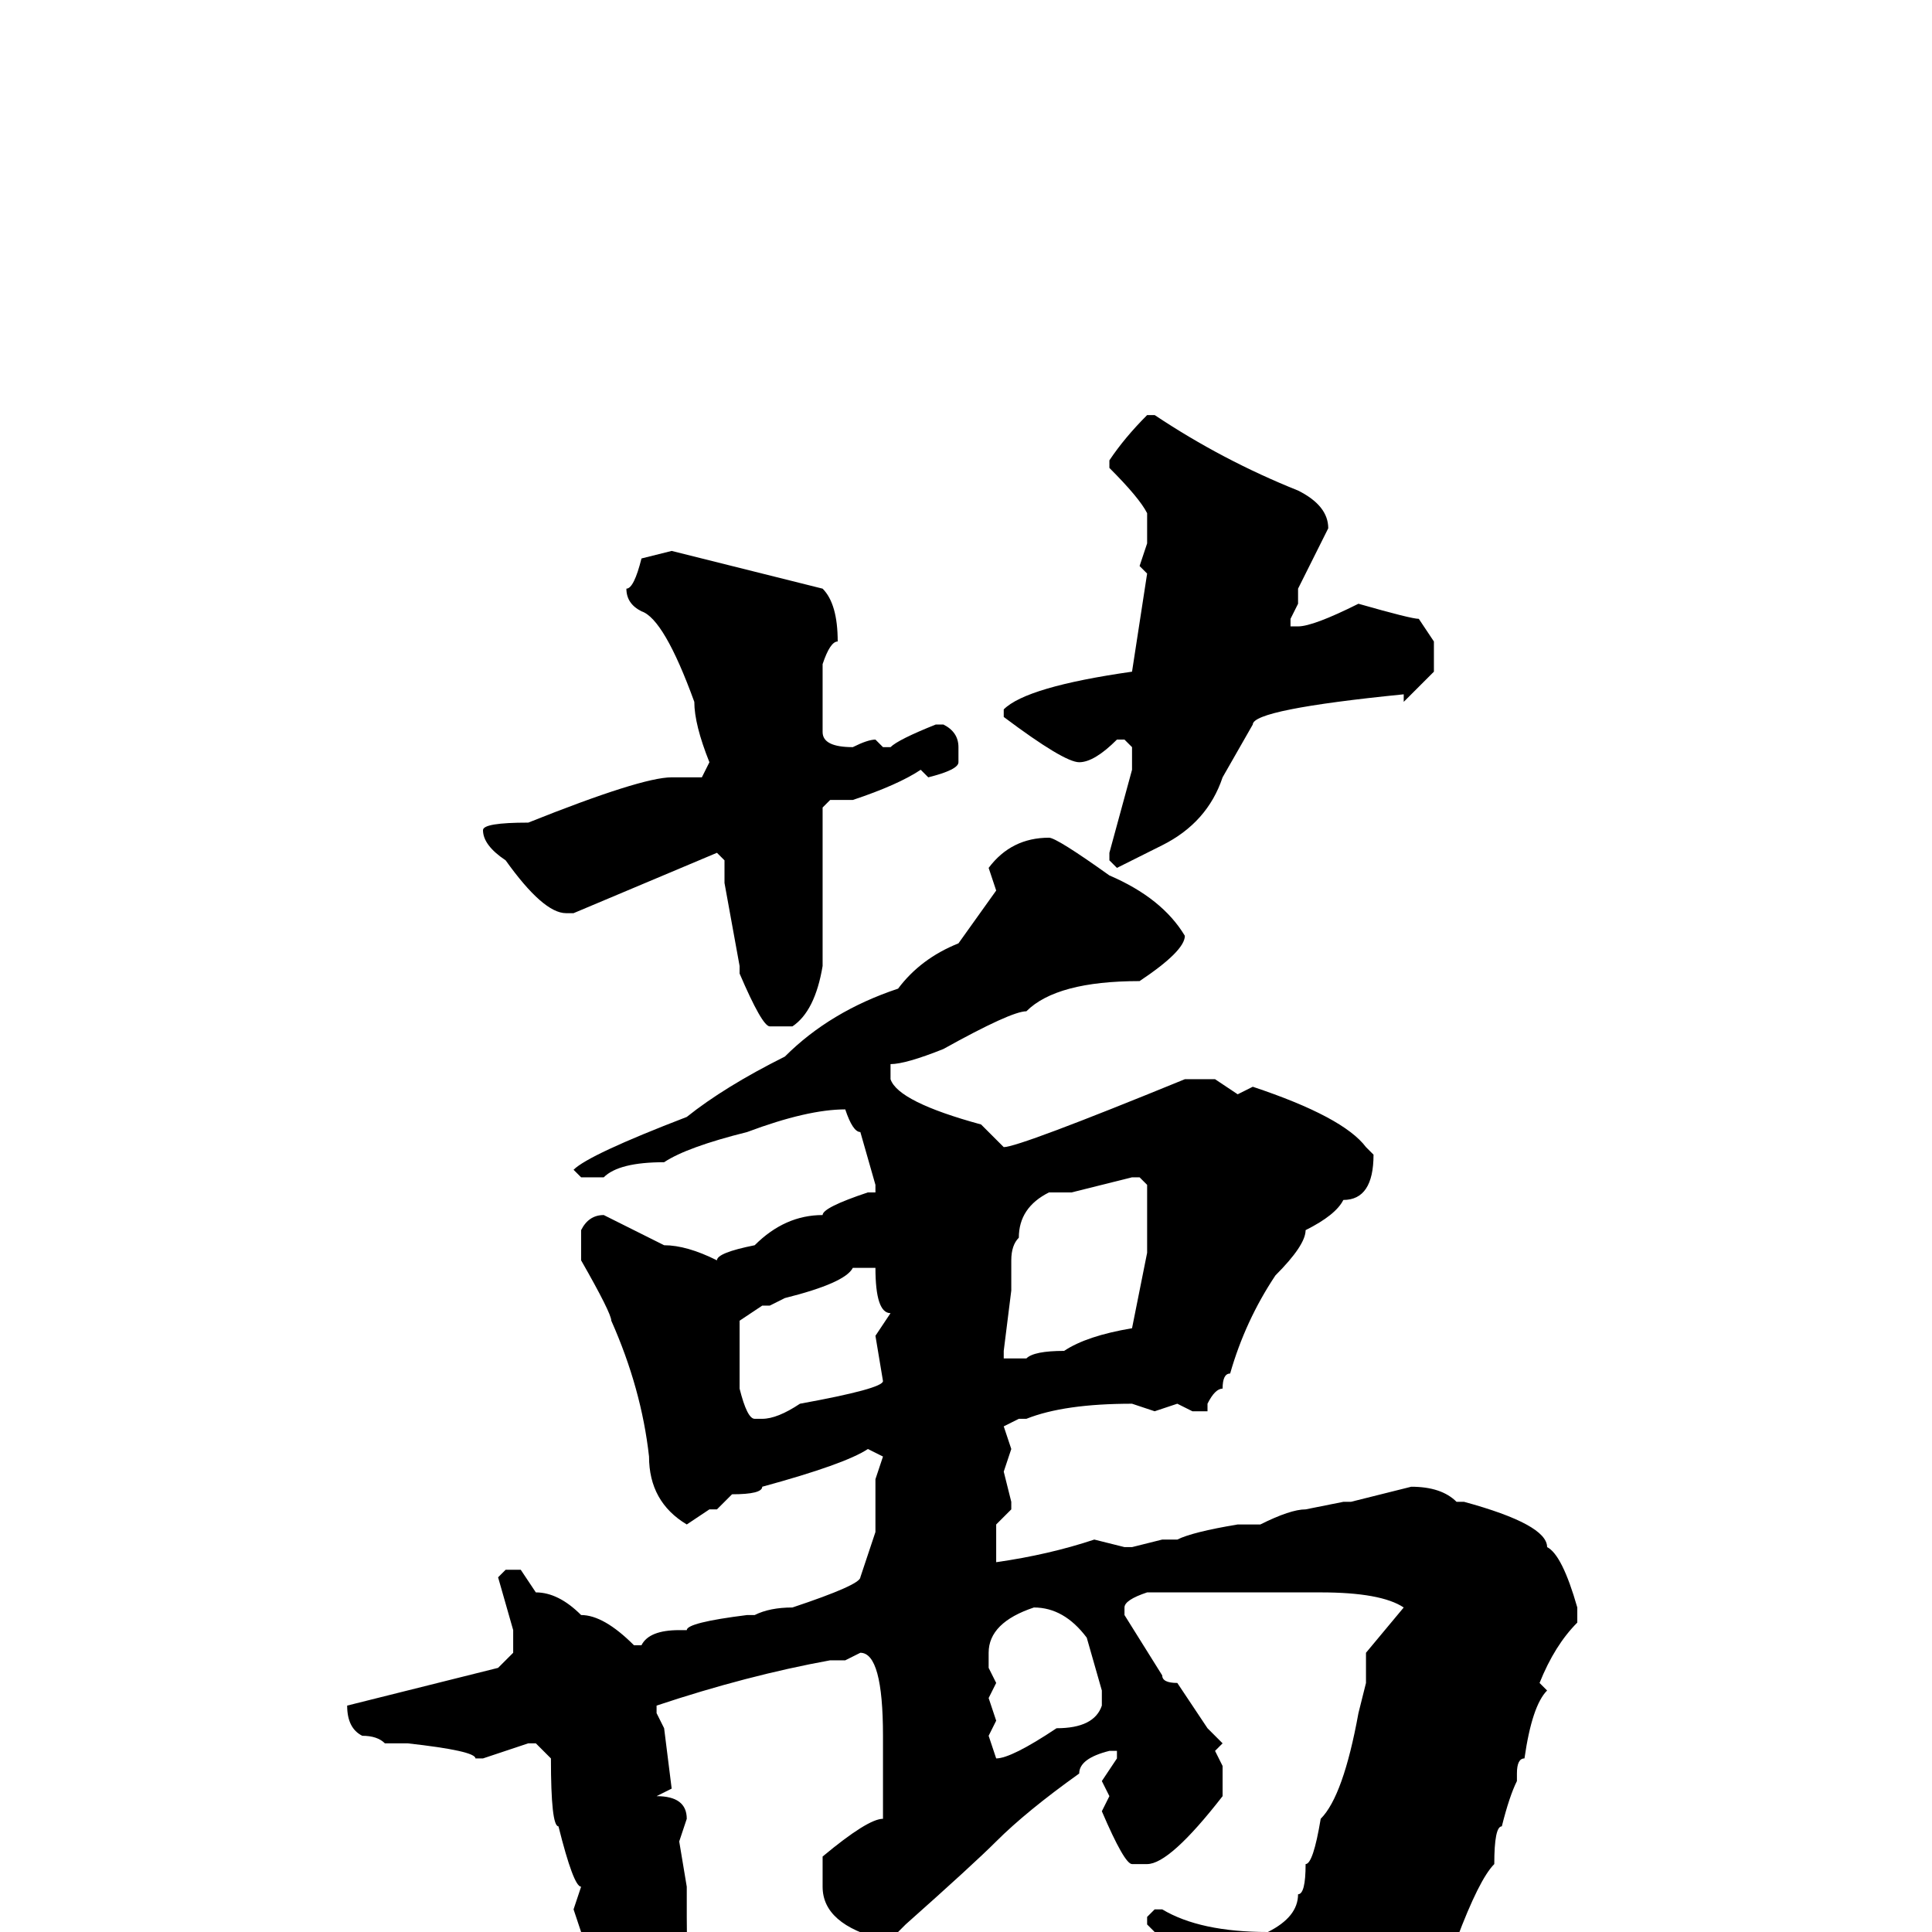 <svg xmlns="http://www.w3.org/2000/svg" viewBox="0 -256 256 256">
	<path fill="#000000" d="M152 -201H153Q162 -195 172 -191Q176 -189 176 -186L172 -178V-177V-176L171 -174V-173H172Q174 -173 180 -176Q187 -174 188 -174L190 -171V-167L186 -163V-164Q166 -162 166 -160L162 -153Q160 -147 154 -144L148 -141L147 -142V-143L150 -154V-157L149 -158H148Q145 -155 143 -155Q141 -155 133 -161V-162Q136 -165 150 -167L152 -180L151 -181L152 -184V-188Q151 -190 147 -194V-195Q149 -198 152 -201ZM89 -183L109 -178Q111 -176 111 -171Q110 -171 109 -168V-165V-159Q109 -157 113 -157Q115 -158 116 -158L117 -157H118Q119 -158 124 -160H125Q127 -159 127 -157V-155Q127 -154 123 -153L122 -154Q119 -152 113 -150H110L109 -149V-137V-131V-128Q108 -122 105 -120H102Q101 -120 98 -127V-128L96 -139V-142L95 -143L76 -135H75Q72 -135 67 -142Q64 -144 64 -146Q64 -147 70 -147Q85 -153 89 -153H93L94 -155Q92 -160 92 -163Q88 -174 85 -175Q83 -176 83 -178Q84 -178 85 -182ZM139 -145Q140 -145 147 -140Q154 -137 157 -132Q157 -130 151 -126Q140 -126 136 -122Q134 -122 125 -117Q120 -115 118 -115V-113Q119 -110 130 -107L133 -104Q135 -104 157 -113H161L164 -111L166 -112Q178 -108 181 -104L182 -103Q182 -97 178 -97Q177 -95 173 -93Q173 -91 169 -87Q165 -81 163 -74Q162 -74 162 -72Q161 -72 160 -70V-69H158L156 -70L153 -69L150 -70Q141 -70 136 -68H135L133 -67L134 -64L133 -61L134 -57V-56L132 -54V-50V-49Q139 -50 145 -52L149 -51H150L154 -52H156Q158 -53 164 -54H167Q171 -56 173 -56L178 -57H179L187 -59Q191 -59 193 -57H194Q205 -54 205 -51Q207 -50 209 -43V-41Q206 -38 204 -33L205 -32Q203 -30 202 -23Q201 -23 201 -21V-20Q200 -18 199 -14Q198 -14 198 -9Q196 -7 193 1Q185 17 181 17Q177 22 173 22Q168 25 166 25Q163 24 163 23Q163 9 157 4L152 -1V-2L153 -3H154Q159 0 168 0Q172 -2 172 -5Q173 -5 173 -9Q174 -9 175 -15Q178 -18 180 -29L181 -33V-34V-35V-36V-37L186 -43Q183 -45 175 -45H173H170H166H161H159H157H153H152Q149 -44 149 -43V-42L154 -34Q154 -33 156 -33L160 -27L162 -25L161 -24L162 -22V-18Q155 -9 152 -9H150Q149 -9 146 -16L147 -18L146 -20L148 -23V-24H147Q143 -23 143 -21Q136 -16 132 -12Q129 -9 120 -1L118 1H117Q109 -1 109 -6V-9V-10Q115 -15 117 -15V-21V-26Q117 -37 114 -37L112 -36H110Q99 -34 87 -30V-29L88 -27L89 -19L87 -18Q91 -18 91 -15L90 -12L91 -6V-5V-2Q91 6 92 7V9Q92 11 87 18L86 19Q82 19 77 4L78 3L76 -3L77 -6Q76 -6 74 -14Q73 -14 73 -23L71 -25H70L64 -23H63Q63 -24 54 -25H52H51Q50 -26 48 -26Q46 -27 46 -30L54 -32L66 -35L68 -37V-40L66 -47L67 -48H69L71 -45Q74 -45 77 -42Q80 -42 84 -38H85Q86 -40 90 -40H91Q91 -41 99 -42H100Q102 -43 105 -43Q114 -46 114 -47L116 -53V-60L117 -63L115 -64Q112 -62 101 -59Q101 -58 97 -58L95 -56H94L91 -54Q86 -57 86 -63Q85 -72 81 -81Q81 -82 77 -89V-93Q78 -95 80 -95L88 -91Q91 -91 95 -89Q95 -90 100 -91Q104 -95 109 -95Q109 -96 115 -98H116V-99L114 -106Q113 -106 112 -109Q107 -109 99 -106Q91 -104 88 -102Q82 -102 80 -100H77L76 -101Q78 -103 91 -108Q96 -112 104 -116Q110 -122 119 -125Q122 -129 127 -131L132 -138L131 -141Q134 -145 139 -145ZM142 -98H139Q135 -96 135 -92Q134 -91 134 -89H133H134V-85L133 -77V-76H136Q137 -77 141 -77Q144 -79 150 -80L152 -90V-95V-99L151 -100H150ZM102 -83H101L98 -81V-76V-72Q99 -68 100 -68H101Q103 -68 106 -70Q117 -72 117 -73L116 -79L118 -82Q116 -82 116 -88H114H113Q112 -86 104 -84ZM131 -37V-35L132 -33L131 -31L132 -28L131 -26L132 -23Q134 -23 140 -27Q145 -27 146 -30V-32L144 -39Q141 -43 137 -43Q131 -41 131 -37Z"/>
</svg>